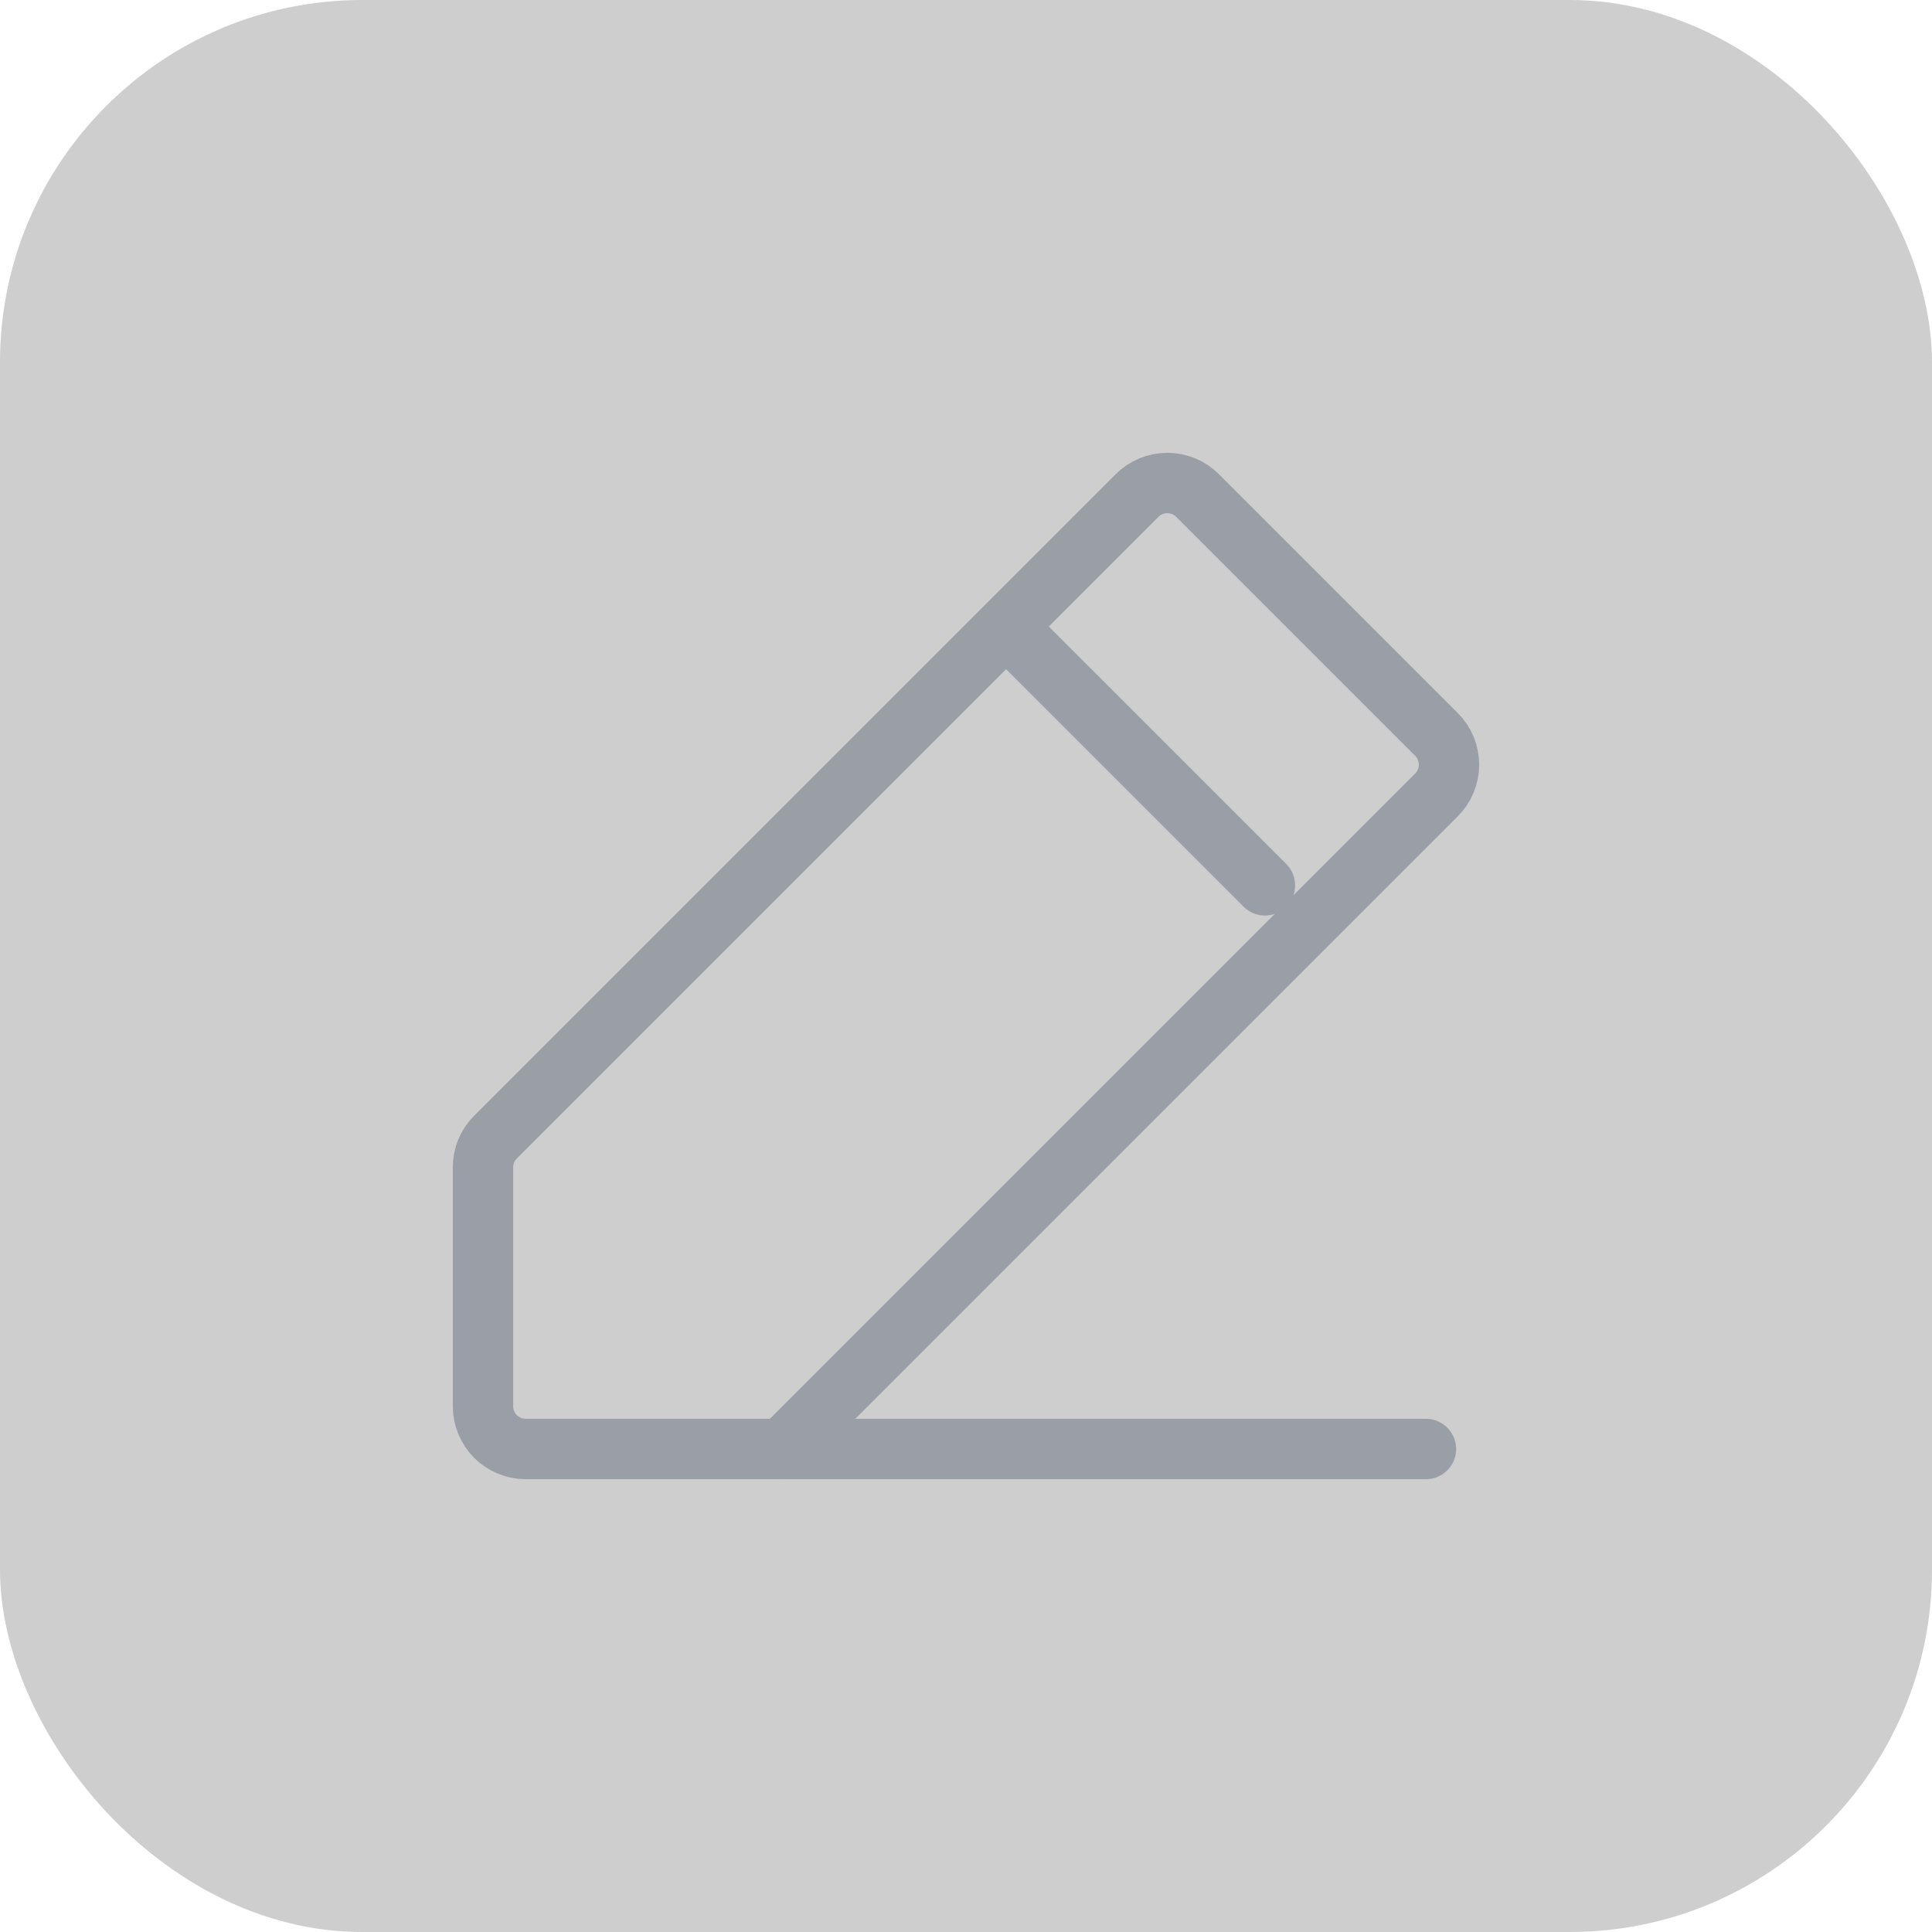 <svg width="32" height="32" viewBox="0 0 32 32" fill="none" xmlns="http://www.w3.org/2000/svg">
<rect width="32" height="32" rx="6" fill="#0A0A0A" fill-opacity="0.2"/>
<path d="M12.959 24H8.708C8.521 24 8.34 23.925 8.207 23.793C8.075 23.66 8 23.48 8 23.292V19.333C8 19.241 8.018 19.15 8.052 19.065C8.087 18.98 8.139 18.903 8.204 18.837L18.83 8.211C18.896 8.144 18.974 8.091 19.061 8.055C19.148 8.019 19.241 8 19.334 8C19.428 8 19.521 8.019 19.608 8.055C19.695 8.091 19.773 8.144 19.839 8.211L23.789 12.161C23.856 12.227 23.909 12.305 23.945 12.392C23.981 12.479 24 12.572 24 12.665C24 12.759 23.981 12.852 23.945 12.939C23.909 13.026 23.856 13.104 23.789 13.17L12.959 24Z" stroke="#999EA7" stroke-linecap="round" stroke-linejoin="round"/>
<path d="M16.951 10.664L20.951 14.664" stroke="#999EA7" stroke-linecap="round" stroke-linejoin="round"/>
<path d="M23.618 24H12.951" stroke="#999EA7" stroke-linecap="round" stroke-linejoin="round"/>
</svg>
